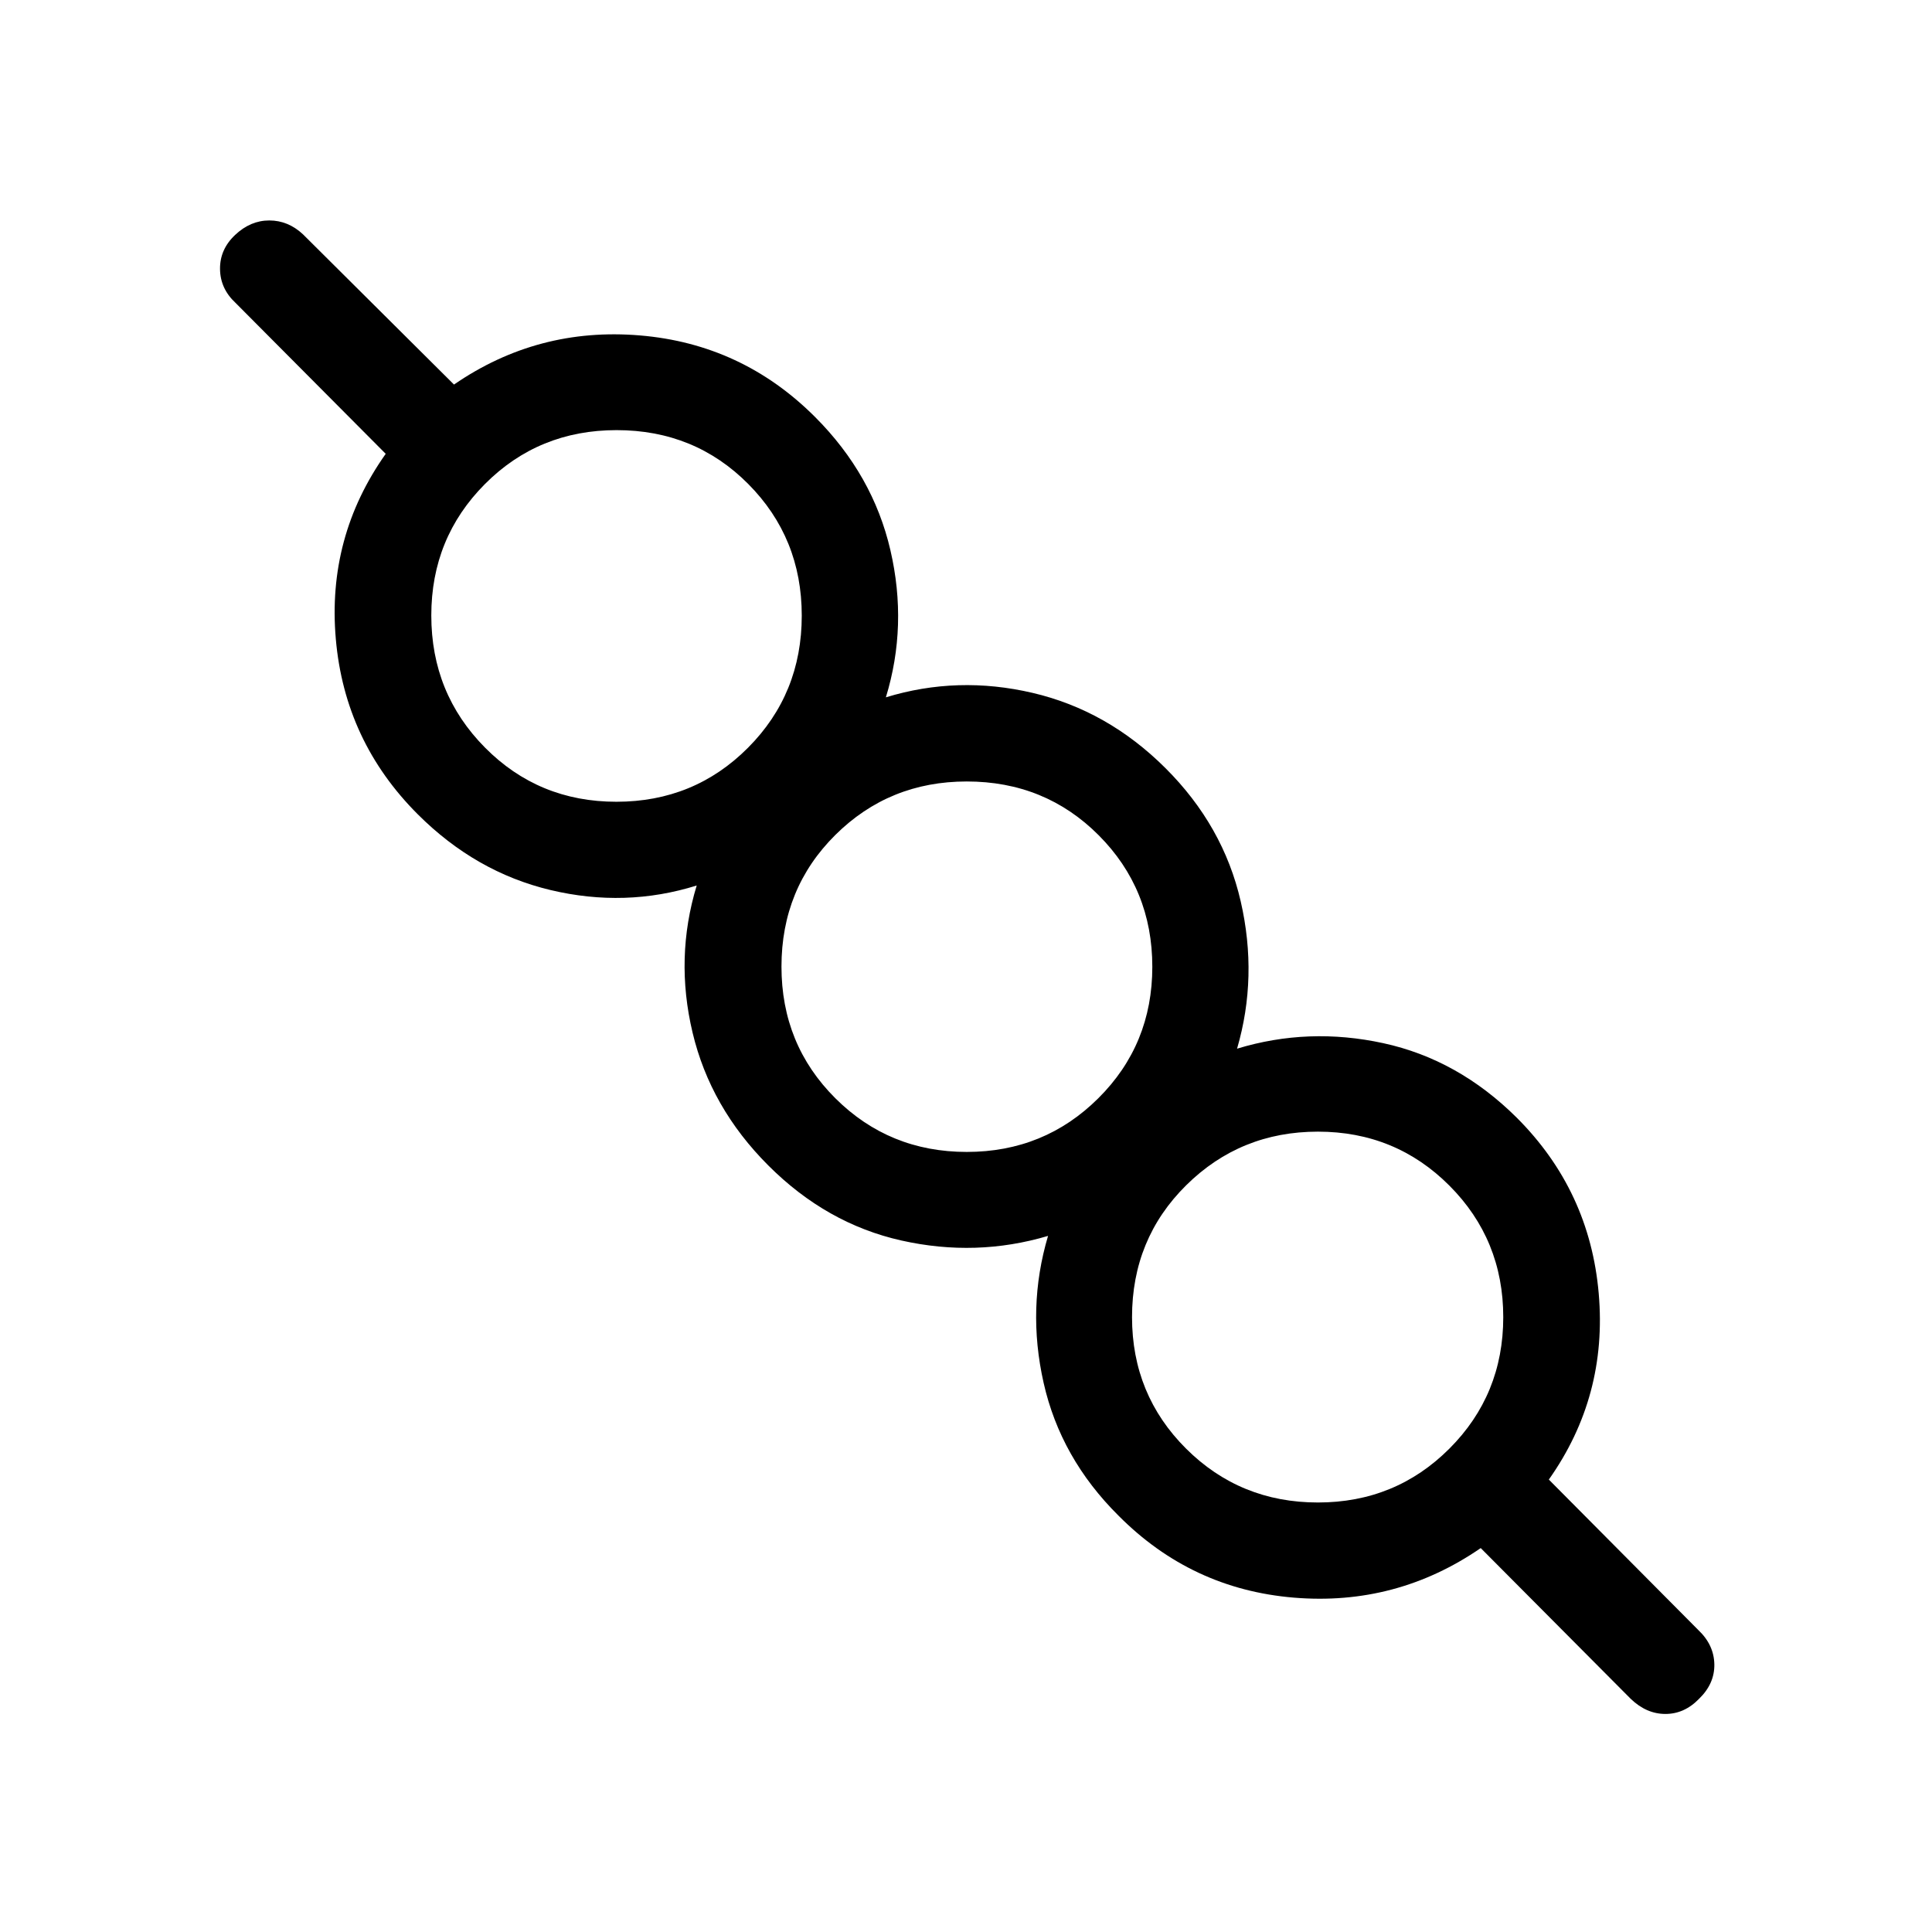 <svg xmlns="http://www.w3.org/2000/svg" height="20" viewBox="0 -960 960 960" width="20"><path d="M735.77-190.77q-41.94 28.85-92.83 24.63-50.89-4.22-87.17-40.75-28.77-28.57-37.19-65.93-8.43-37.35 2.19-73.07-35.71 10.62-72.88 2.29-37.16-8.32-66.12-37.29-28.77-28.76-37.63-66-8.87-37.23 2.05-73.11-35.5 11.11-72.67 2.25-37.17-8.87-65.94-37.64-36.27-36.26-40.71-87.05-4.45-50.78 24.79-92.06l-74.62-75q-7.62-7.09-7.71-16.85-.1-9.76 7.52-16.93 7.61-7.18 16.97-7.18t16.76 6.92l75.01 74.62q41.65-28.66 92.4-24.41 50.74 4.25 87.01 40.52 28.77 28.77 37.44 66.2 8.67 37.42-2.25 73.11 35.69-10.92 72.92-2.21 37.24 8.71 66 37.38 28.77 28.68 37.39 66.2 8.61 37.52-1.81 73.21 35.52-10.81 72.68-2.73 37.17 8.07 66.32 37.04 36.27 36.26 40.71 87.35 4.45 51.09-24.79 92.45l74.24 74.73q7.8 7.35 8 17.02.19 9.67-7.62 17.21-7.26 7.5-16.69 7.5-9.42 0-17.23-7.5l-74.54-74.92Zm-80.89-22.65q38.55 0 65.32-26.77 26.76-26.77 26.76-65.31 0-38.54-26.76-65.37-26.77-26.82-65.32-26.82-38.54 0-65.46 26.63-26.92 26.63-26.92 65.56 0 38.54 26.85 65.31 26.86 26.77 65.53 26.77Zm-174.5-174.19q38.55 0 65.37-26.68 26.83-26.67 26.83-65.31t-26.64-65.36q-26.63-26.73-65.56-26.73-38.54 0-65.31 26.58-26.76 26.57-26.76 65.42 0 38.73 26.76 65.4 26.77 26.68 65.31 26.68Zm-174.09-174q38.64 0 65.37-26.82 26.73-26.81 26.73-65.67 0-38.64-26.58-65.4-26.58-26.77-65.43-26.77-38.73 0-65.4 26.77-26.67 26.76-26.67 65.31 0 38.73 26.67 65.65 26.67 26.93 65.31 26.93ZM654.88-306Zm-174-174ZM306.69-654.19Z"/></svg>
